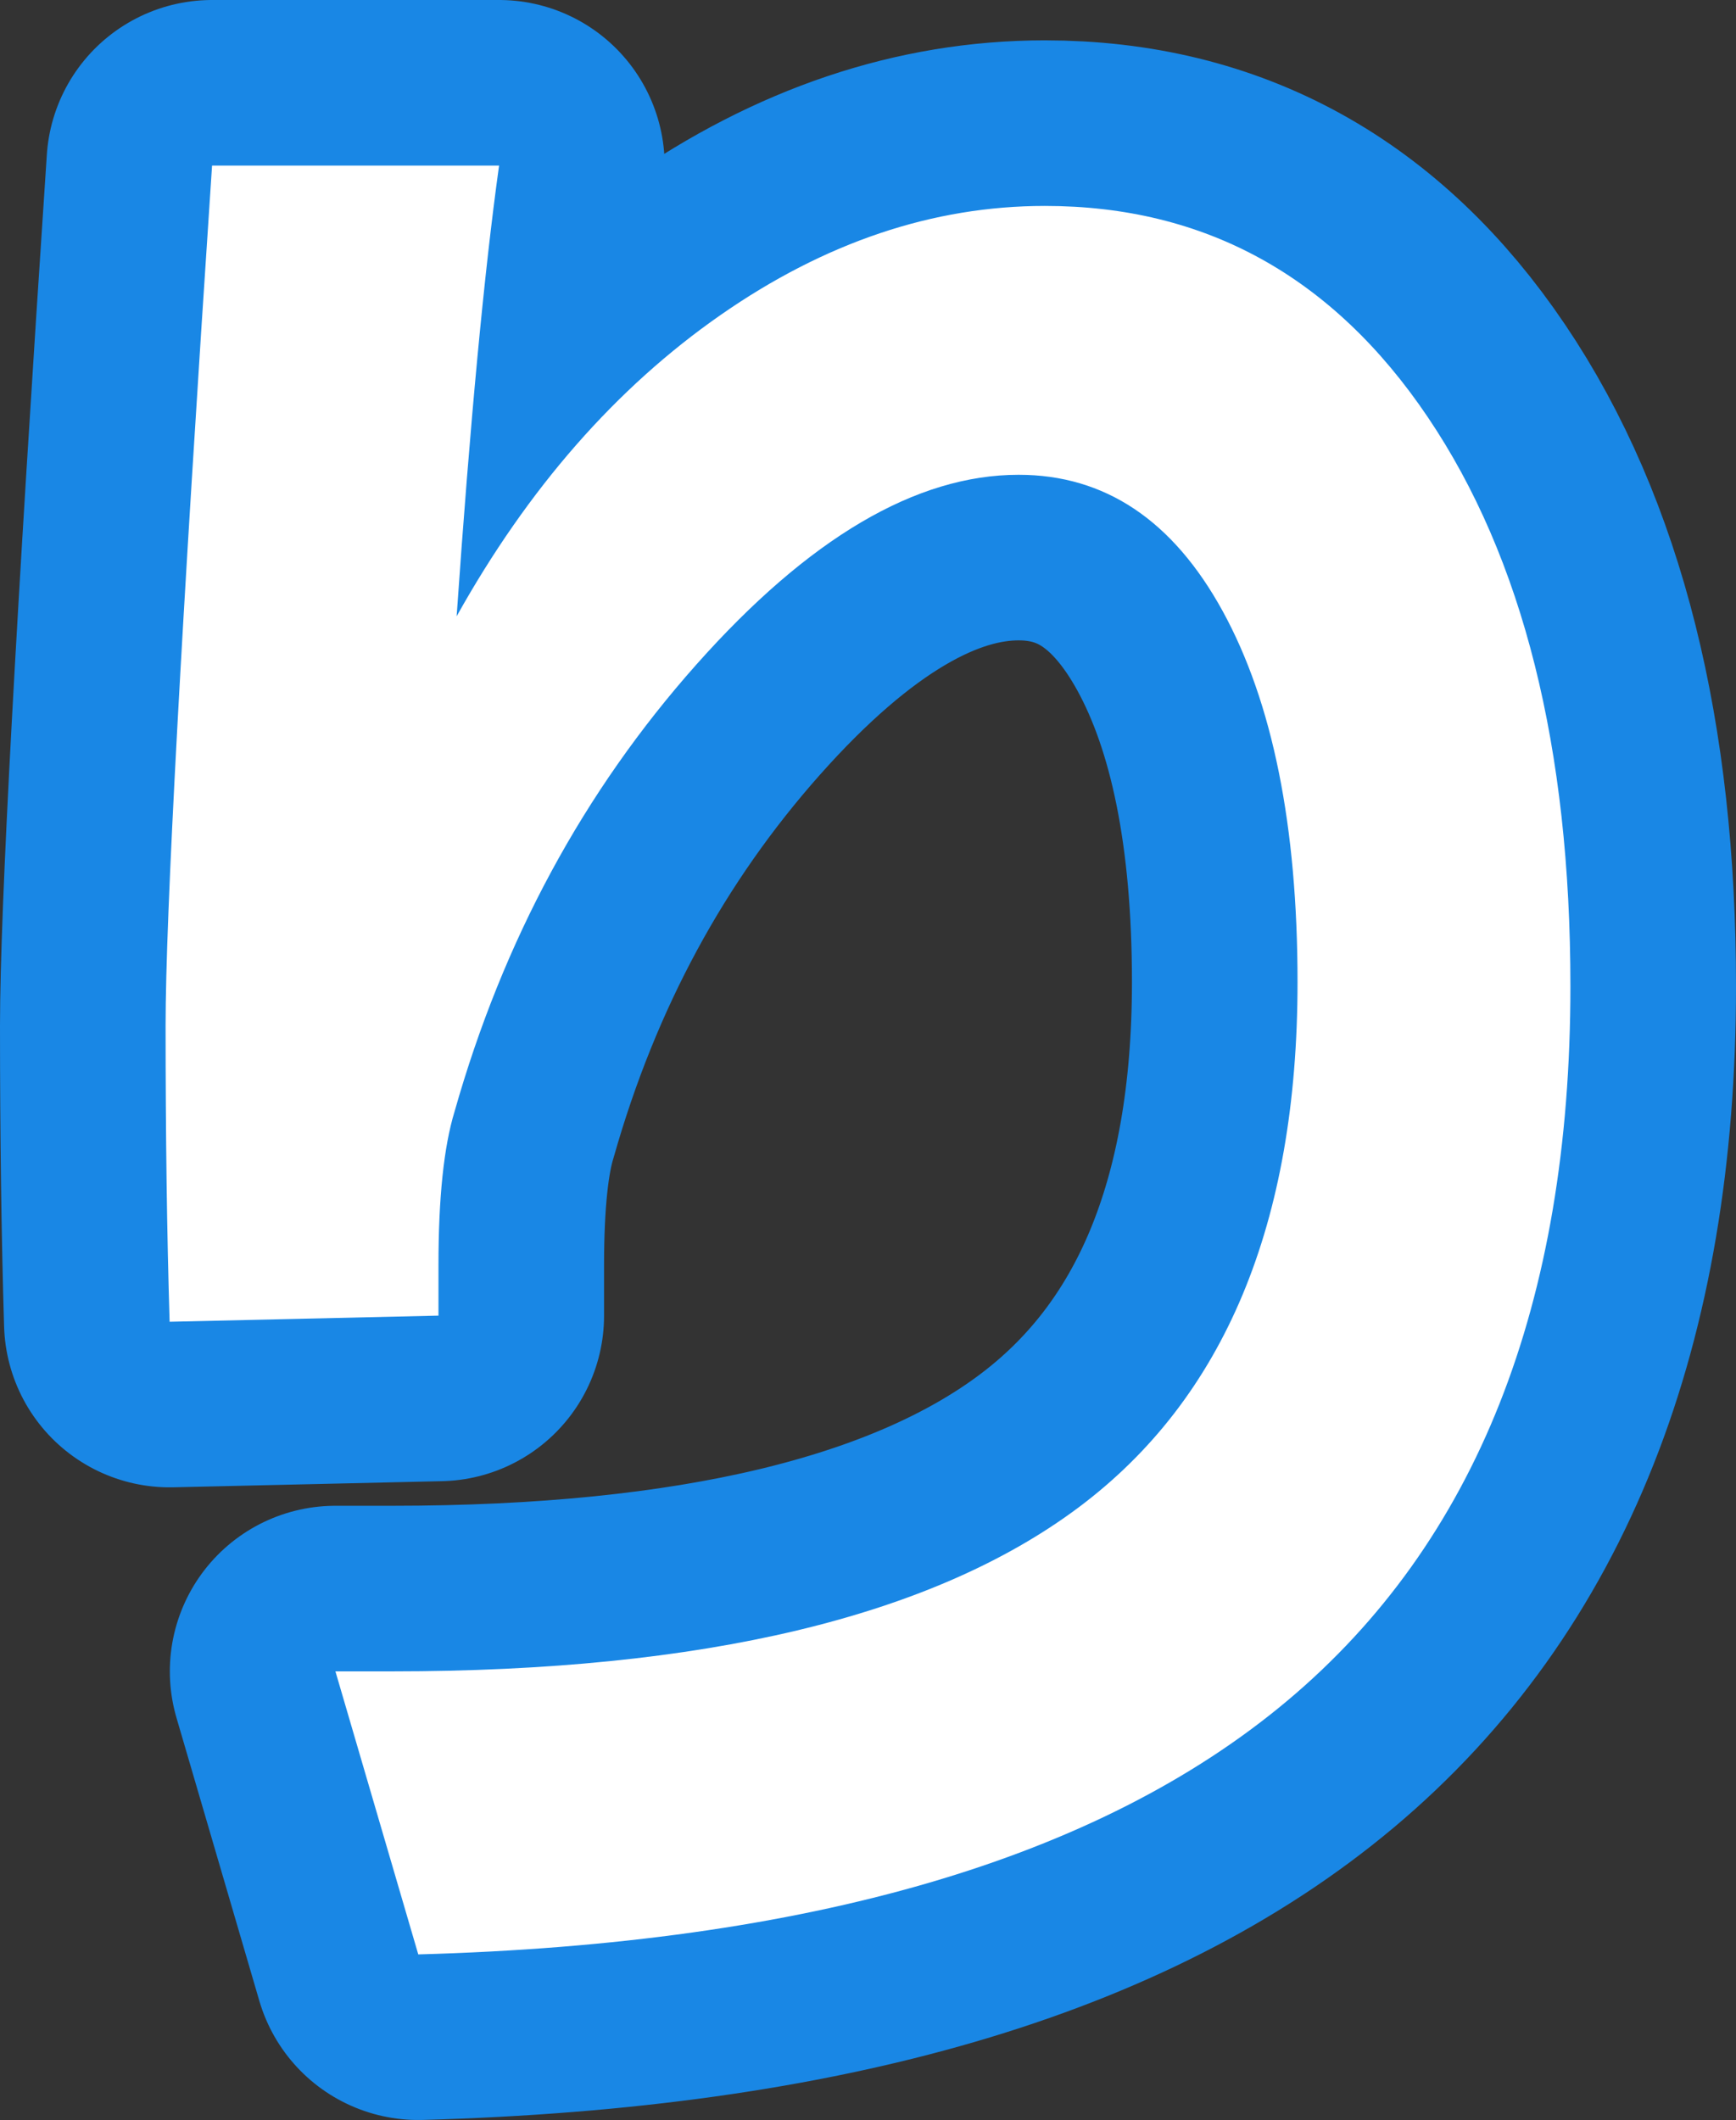 <?xml version="1.0" encoding="utf-8" standalone="no"?>
<!DOCTYPE svg PUBLIC "-//W3C//DTD SVG 1.1//EN"
"http://www.w3.org/Graphics/SVG/1.1/DTD/svg11.dtd">

<svg xmlns="http://www.w3.org/2000/svg" version="1.1" xmlns:xlink="http://www.w3.org/1999/xlink" width="31.452" height="38.409" viewBox="0 0 31.452 38.409"><rect x="0" y="0" width="31.452" height="38.409" fill="#333333" stroke="none"/><path stroke="#1987e5" stroke-width="6" stroke-linejoin="round" fill="#1987e5" d="M 3.073 23.947 C 3.024 22.335 3 20.547 3 18.581 C 3 16.616 3.281 11.422 3.842 3 L 9.042 3 C 8.773 4.928 8.517 7.65 8.273 11.166 C 9.567 8.847 11.16 7.028 13.052 5.709 C 14.944 4.391 16.904 3.731 18.93 3.731 C 21.835 3.731 24.148 5.007 25.869 7.559 C 27.591 10.11 28.452 13.546 28.452 17.867 C 28.452 23.629 26.742 27.944 23.324 30.812 C 19.906 33.681 14.657 35.214 7.578 35.409 L 6.077 30.281 L 7.102 30.281 C 12.741 30.281 16.885 29.293 19.534 27.316 C 22.183 25.338 23.508 22.165 23.508 17.794 C 23.508 14.963 23.056 12.723 22.153 11.074 C 21.25 9.426 20.017 8.602 18.455 8.602 C 16.598 8.602 14.651 9.749 12.613 12.044 C 10.574 14.34 9.115 17.038 8.236 20.137 C 8.041 20.773 7.944 21.701 7.944 22.922 L 7.944 23.836 L 3.073 23.947 Z" /><path fill="#ffffff" d="M 3.073 23.947 C 3.024 22.335 3 20.547 3 18.581 C 3 16.616 3.281 11.422 3.842 3 L 9.042 3 C 8.773 4.928 8.517 7.65 8.273 11.166 C 9.567 8.847 11.16 7.028 13.052 5.709 C 14.944 4.391 16.904 3.731 18.93 3.731 C 21.835 3.731 24.148 5.007 25.869 7.559 C 27.591 10.11 28.452 13.546 28.452 17.867 C 28.452 23.629 26.742 27.944 23.324 30.812 C 19.906 33.681 14.657 35.214 7.578 35.409 L 6.077 30.281 L 7.102 30.281 C 12.741 30.281 16.885 29.293 19.534 27.316 C 22.183 25.338 23.508 22.165 23.508 17.794 C 23.508 14.963 23.056 12.723 22.153 11.074 C 21.25 9.426 20.017 8.602 18.455 8.602 C 16.598 8.602 14.651 9.749 12.613 12.044 C 10.574 14.34 9.115 17.038 8.236 20.137 C 8.041 20.773 7.944 21.701 7.944 22.922 L 7.944 23.836 L 3.073 23.947 Z" /></svg>
